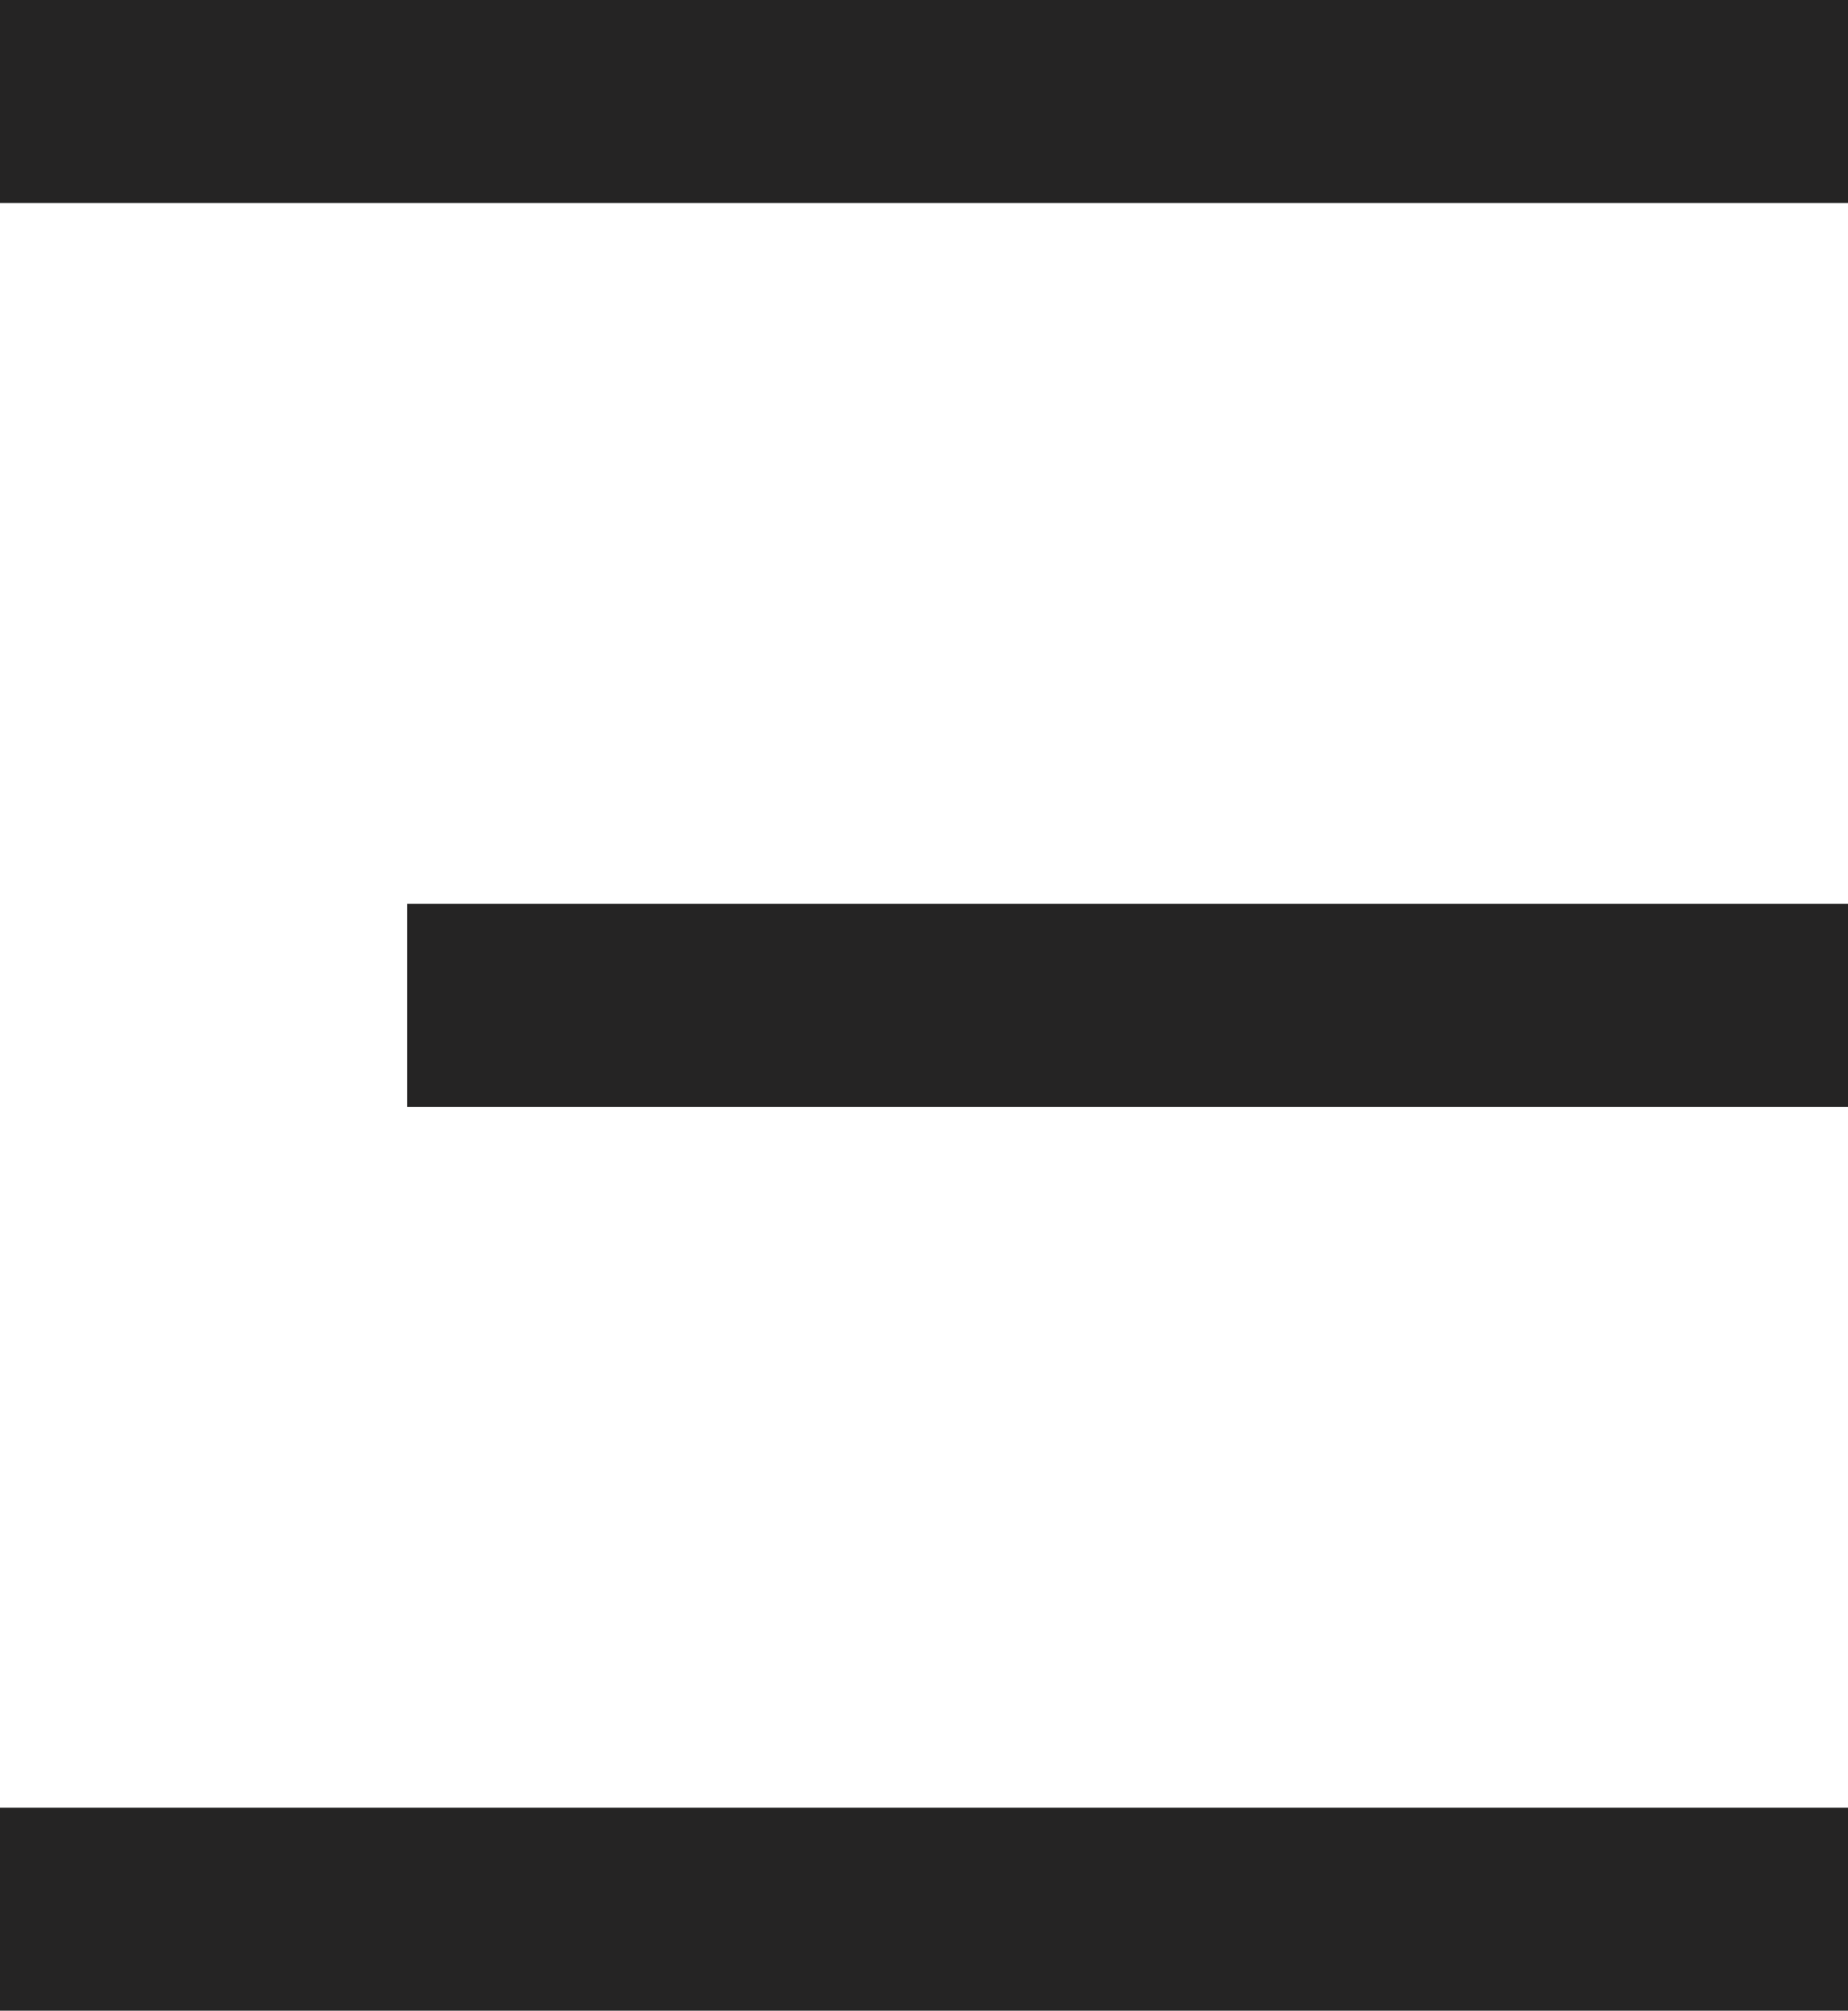 <svg xmlns="http://www.w3.org/2000/svg" viewBox="0 0 27.32 29.72"><defs><style>.cls-1{fill:#252424;}</style></defs><g id="Layer_2" data-name="Layer 2"><g id="NOSOTROS"><rect class="cls-1" width="27.32" height="3"/><rect class="cls-1" x="6.02" y="13.36" width="21.3" height="3"/><rect class="cls-1" y="26.72" width="27.32" height="3"/></g></g></svg>